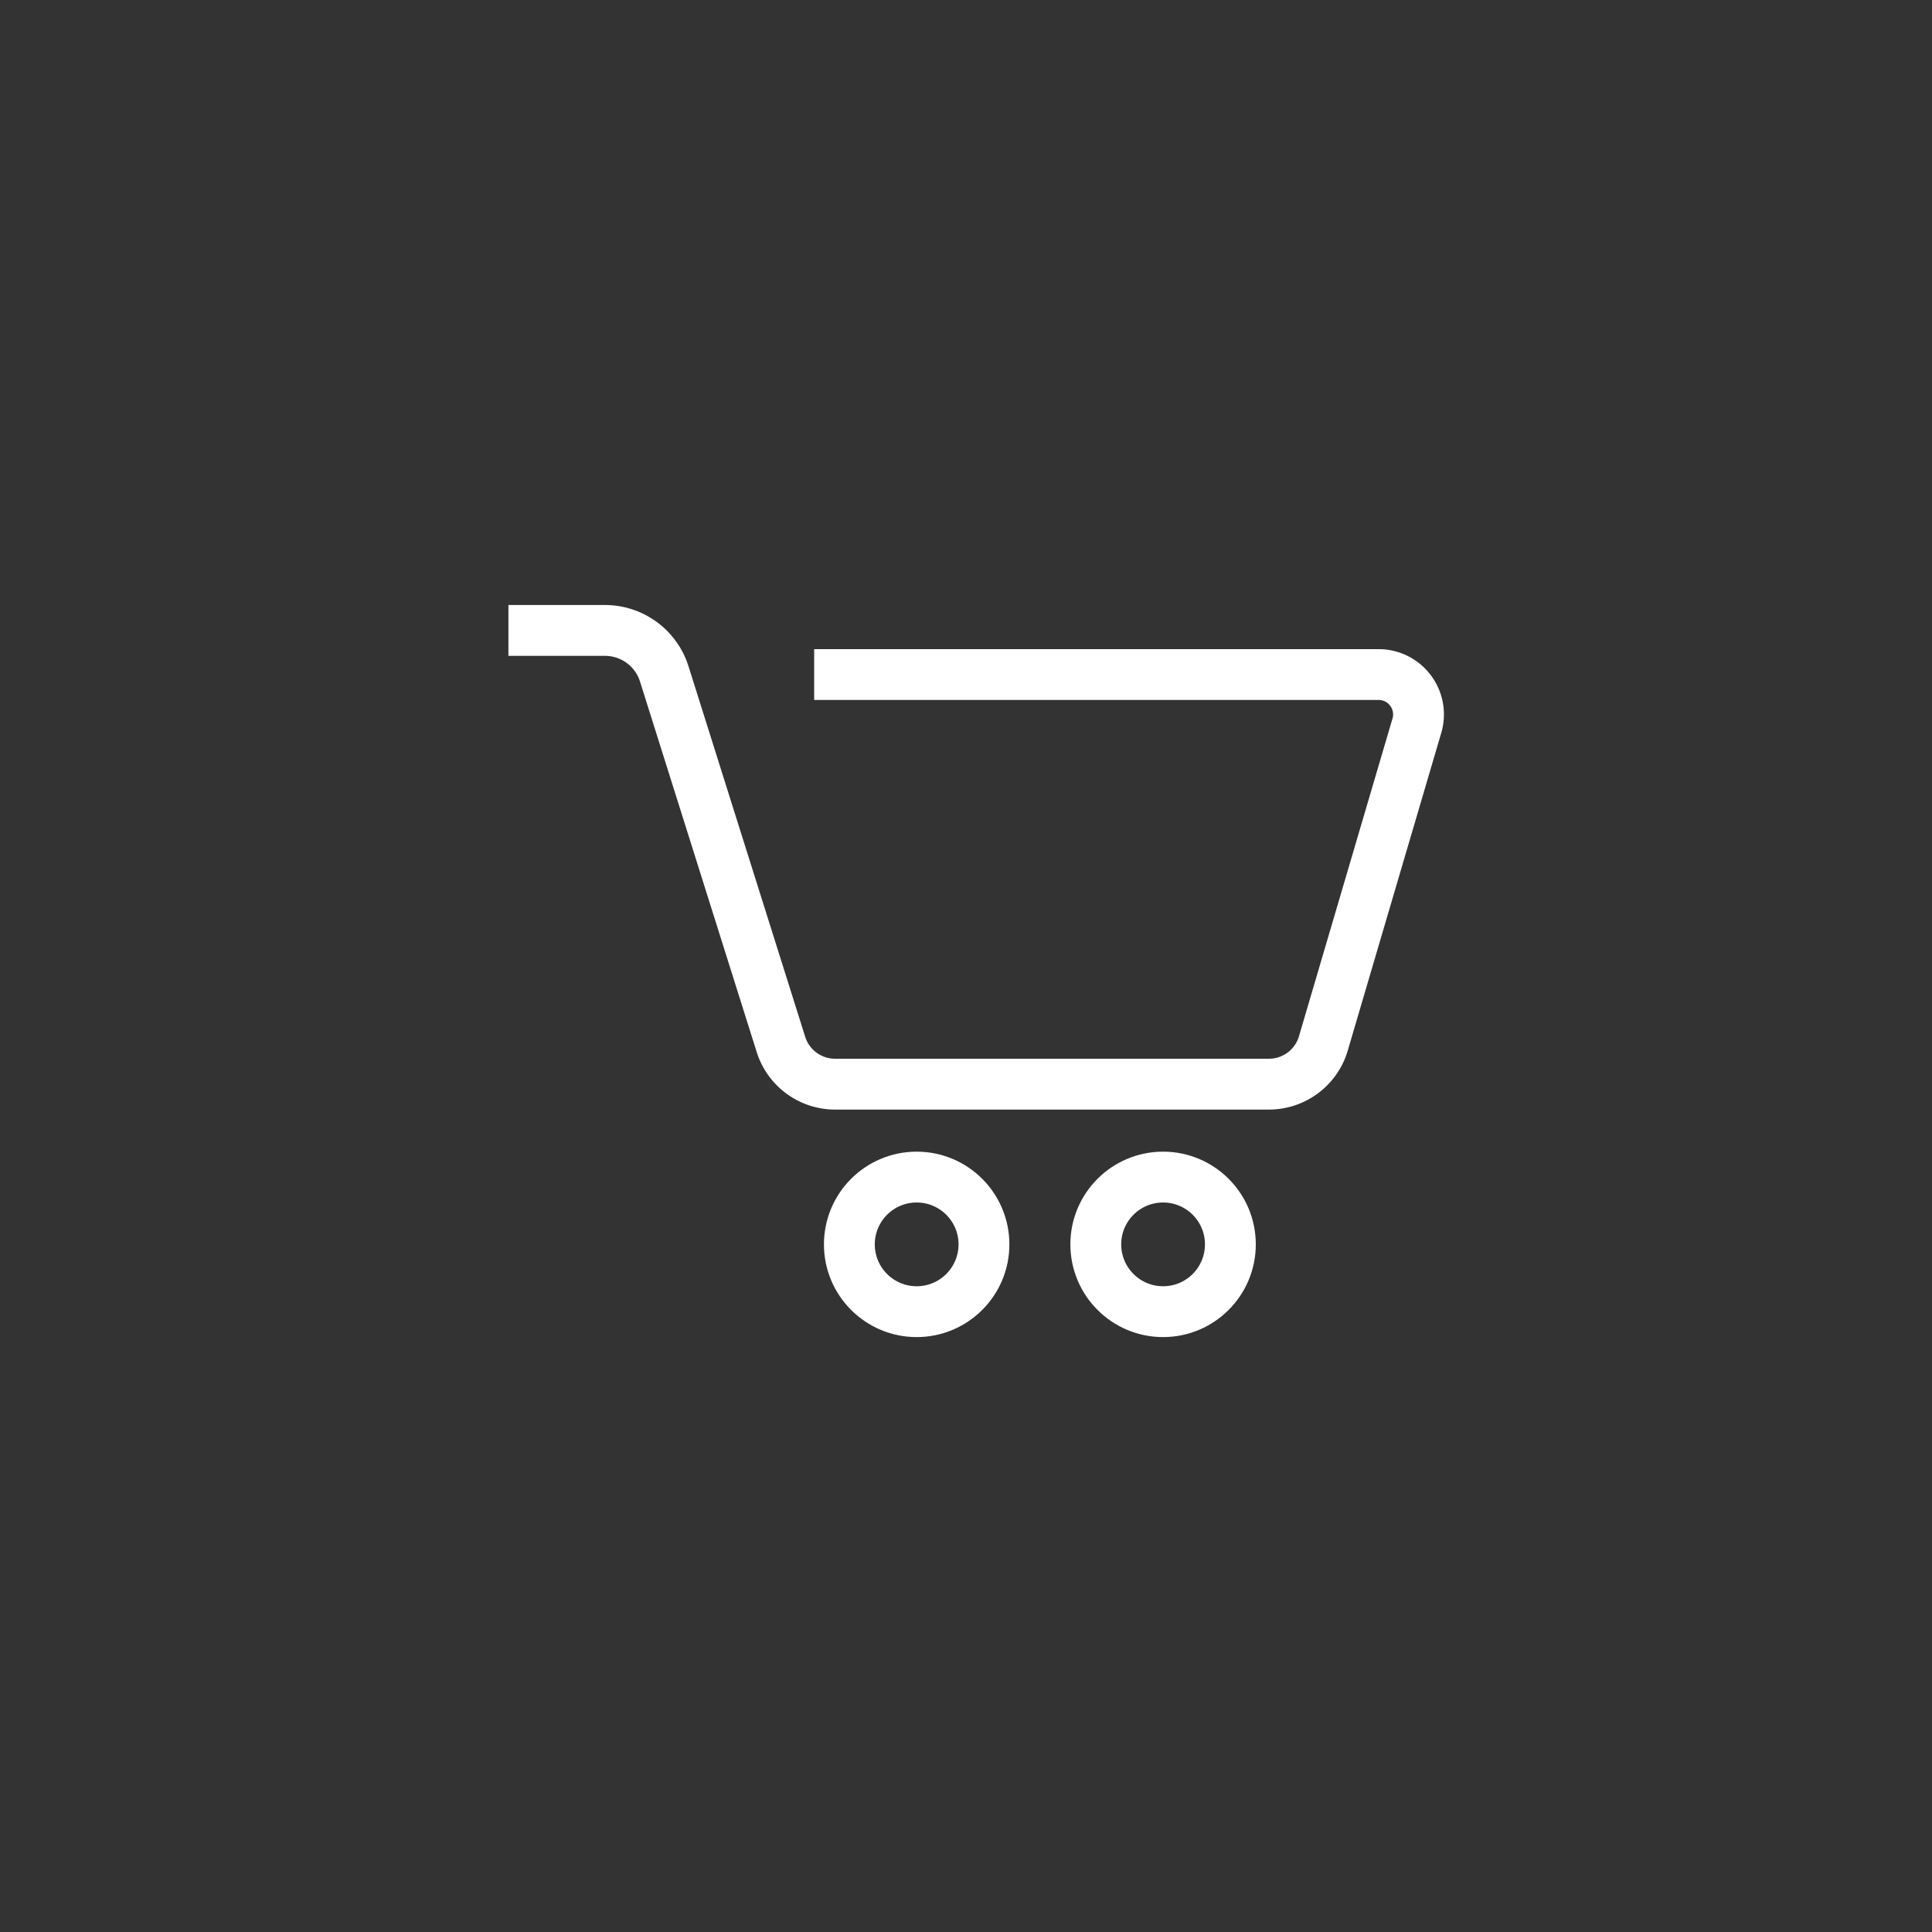 <svg xmlns="http://www.w3.org/2000/svg" width="95" height="95" viewBox="0 0 95 95">
  <rect x="0" y="0" width="95" height="95" fill="#333333" stroke="none"/>
  <g id="Group_65" data-name="Group 65" transform="translate(-1762 -13)">
    <g id="Group_4" data-name="Group 4" transform="translate(1787 44)">
      <path id="Path_2" data-name="Path 2" d="M2513.171,1337.388h4.748a3.055,3.055,0,0,1,2.918,2.148l5.732,18.2a2.791,2.791,0,0,0,2.666,1.962h21.329a2.792,2.792,0,0,0,2.7-2.075l4.592-15.6a1.962,1.962,0,0,0-1.9-2.466h-27.751" transform="translate(-2513.171 -1337.388)" fill="none" stroke="#fff" stroke-width="2.5"/>
      <circle id="Ellipse_2" data-name="Ellipse 2" cx="3.309" cy="3.309" r="3.309" transform="translate(16.765 26.879)" fill="none" stroke="#fff" stroke-width="2.5"/>
      <circle id="Ellipse_3" data-name="Ellipse 3" cx="3.309" cy="3.309" r="3.309" transform="translate(28.882 26.879)" fill="none" stroke="#fff" stroke-width="2.5"/>
    </g>
    <rect id="Rectangle_28" data-name="Rectangle 28" width="95" height="95" transform="translate(1762 13)" fill="none"/>
  </g>
</svg>
